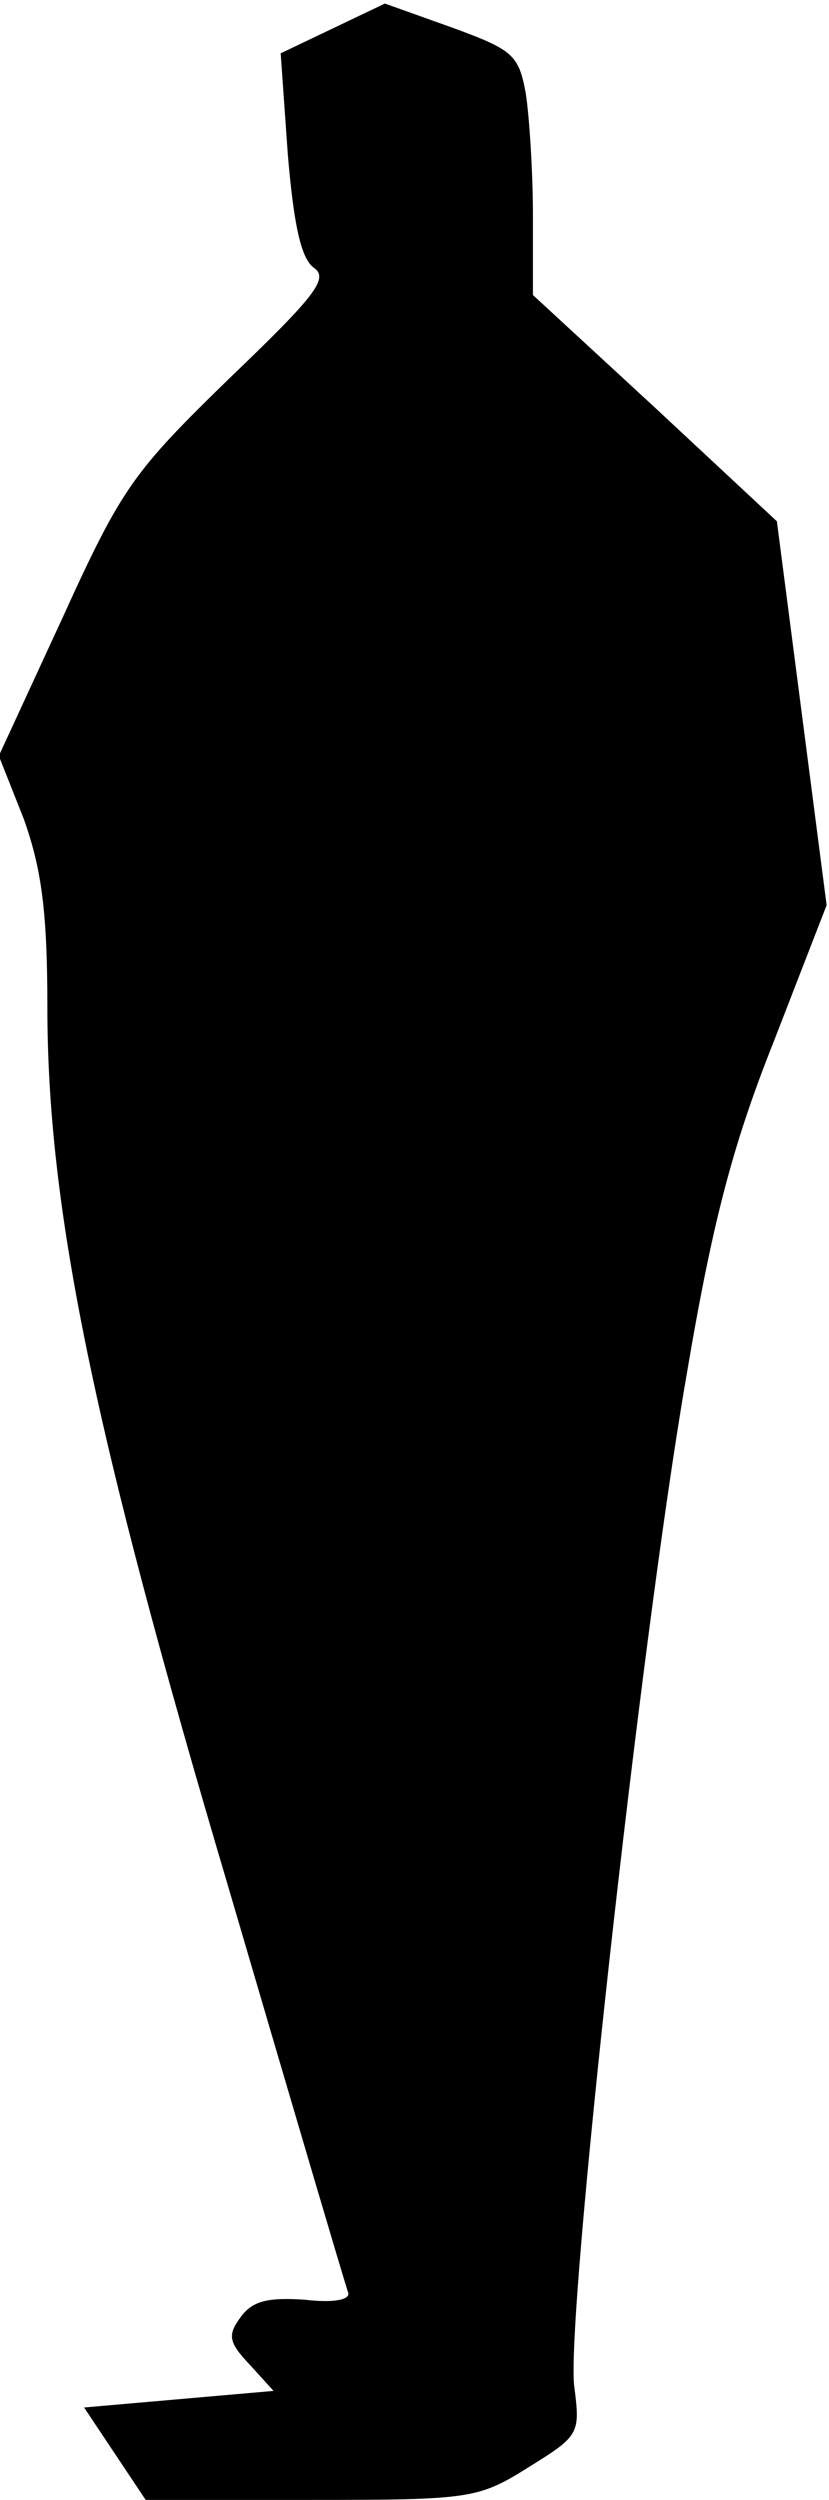 <?xml version="1.0" standalone="no"?>
<!DOCTYPE svg PUBLIC "-//W3C//DTD SVG 20010904//EN"
 "http://www.w3.org/TR/2001/REC-SVG-20010904/DTD/svg10.dtd">
<svg version="1.0" xmlns="http://www.w3.org/2000/svg"
 width="70pt" height="211pt" viewBox="0 0 70 211"
 preserveAspectRatio="xMidYMid meet">
<g transform="translate(0,211) scale(0.1,-0.1)"
fill="#000000" stroke="none">
<path fill="#000000" stroke="none" d="M281 2086 l-44 -21 6 -85 c5 -59 11
-88 22 -96 13 -9 1 -24 -72 -94 -80 -78 -90 -91 -140 -201 l-54 -117 21 -53
c15 -42 20 -78 20 -159 0 -170 39 -359 152 -740 54 -184 100 -340 102 -345 2
-6 -12 -9 -37 -6 -31 2 -44 -1 -54 -15 -11 -15 -10 -21 8 -40 l20 -22 -80 -7
-80 -7 26 -39 26 -39 140 0 c135 0 141 1 184 28 42 26 43 28 38 67 -8 52 56
630 94 850 22 131 39 197 74 285 l45 116 -21 162 -21 162 -103 96 -103 95 0
67 c0 37 -3 83 -6 103 -6 33 -11 37 -63 56 l-56 20 -44 -21z"/>
</g>
</svg>
